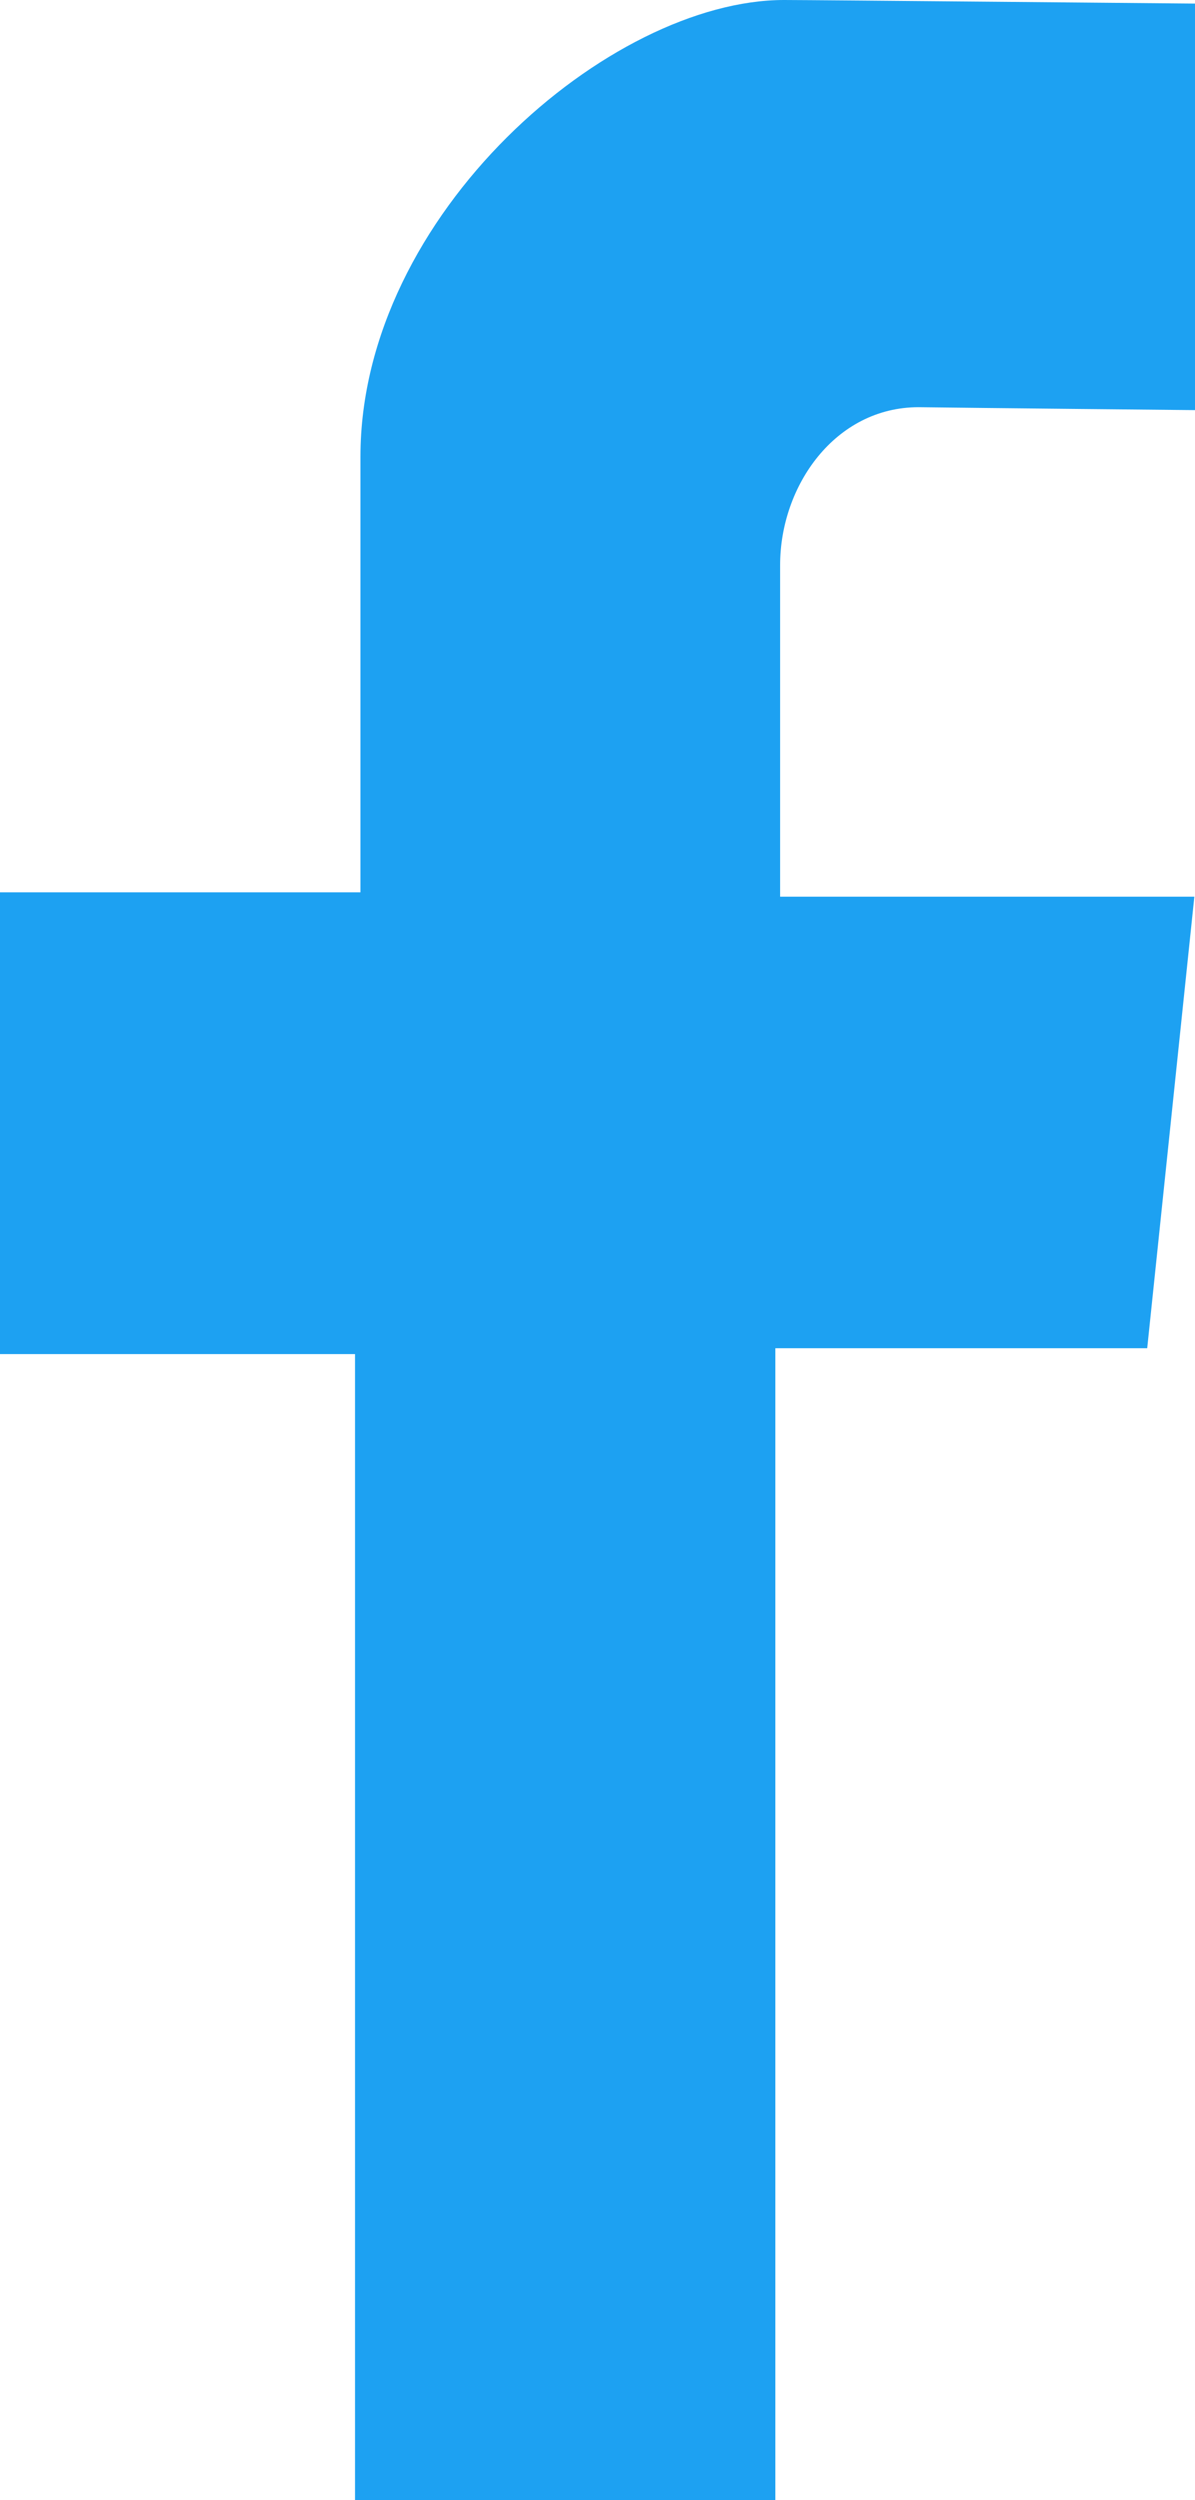<svg width="11" height="23" viewBox="0 0 11 23" fill="none" xmlns="http://www.w3.org/2000/svg">
<path d="M11 3.773V0.033C11 0.033 7.459 0 7.218 0C5.615 0 3.318 1.967 3.318 4.201V8.209H0V12.457H3.268V23H7.137V12.403H10.56L10.994 8.249H7.181C7.181 8.249 7.181 5.7 7.181 5.198C7.181 4.469 7.688 3.746 8.456 3.746C8.97 3.753 11 3.773 11 3.773Z" fill="#1DA1F2"/>
</svg>
